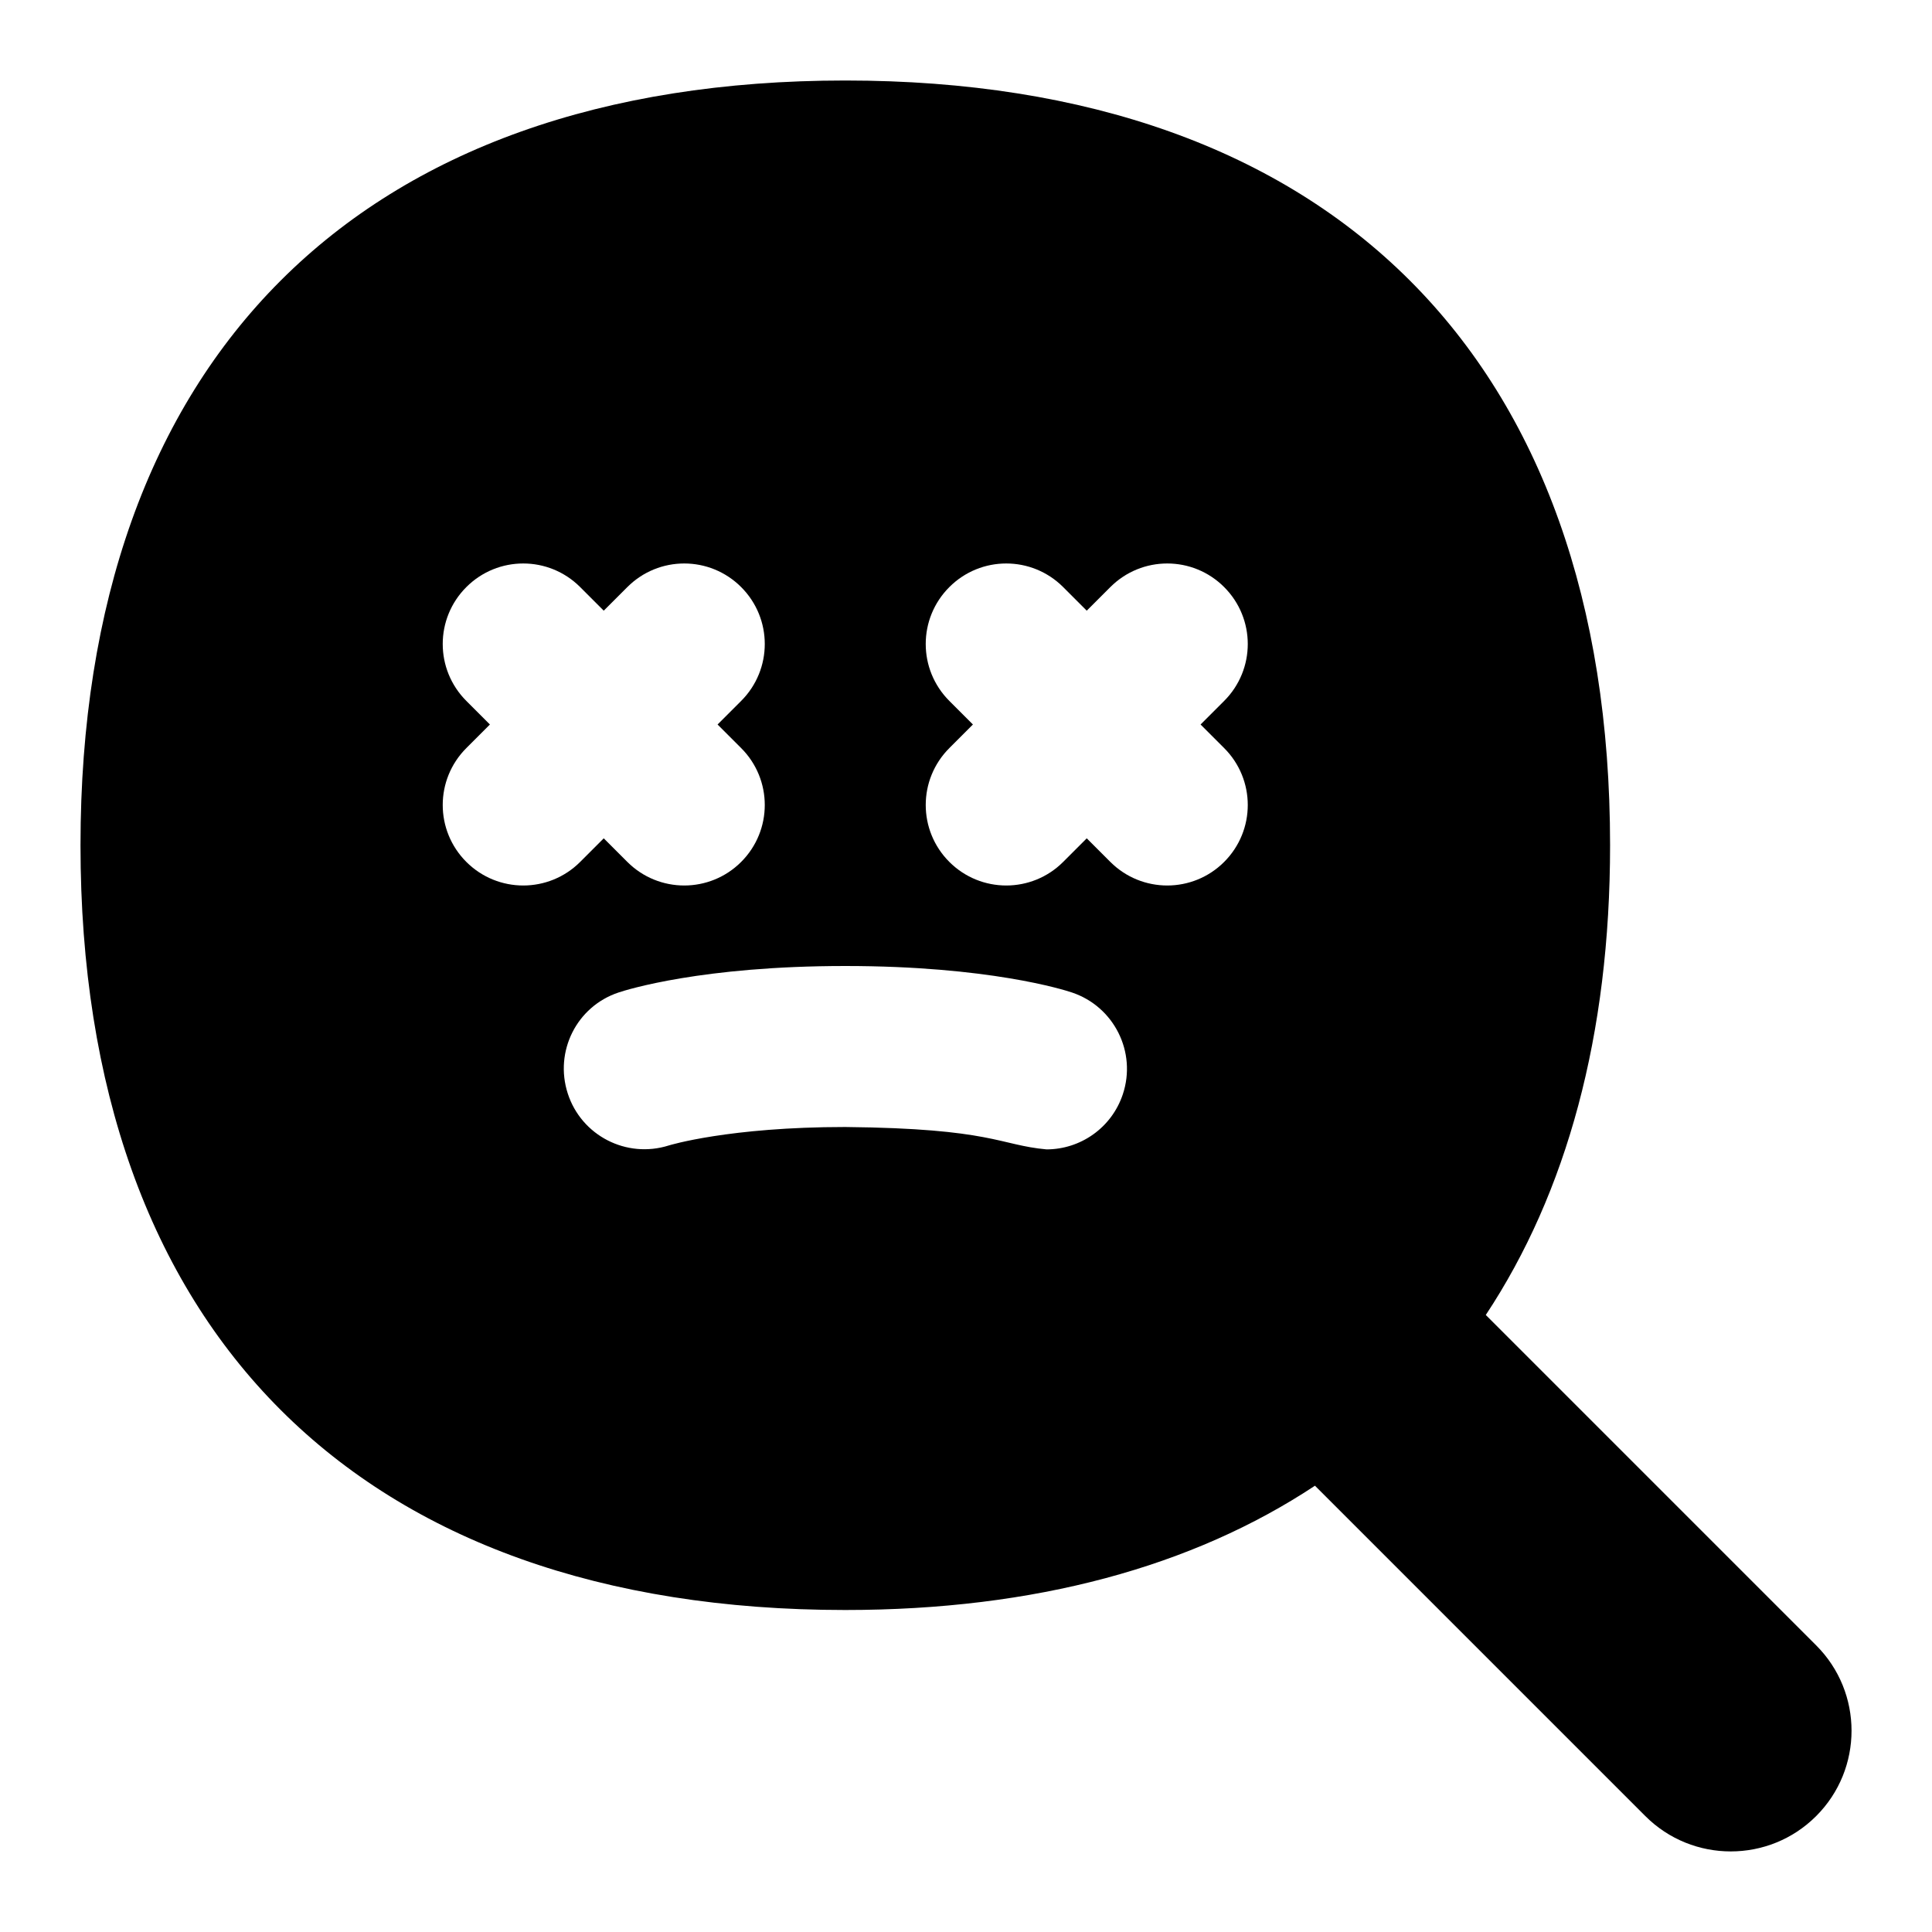<svg id="Layer_1" viewBox="0 0 24 24" xmlns="http://www.w3.org/2000/svg" data-name="Layer 1"><path d="m22.561 20.439-4.104-4.104c1.005-1.519 1.544-3.476 1.544-5.835 0-6.038-3.463-9.5-9.5-9.5s-9.501 3.462-9.501 9.5 3.463 9.5 9.5 9.5c2.359 0 4.316-.539 5.835-1.544l4.104 4.104c.293.293.677.439 1.061.439s.768-.146 1.061-.439c.586-.585.586-1.536 0-2.121zm-10.768-11.732c-.391-.391-.391-1.023 0-1.414s1.023-.391 1.414 0l.293.293.293-.293c.391-.391 1.023-.391 1.414 0s.391 1.023 0 1.414l-.293.293.293.293c.391.391.391 1.023 0 1.414-.195.195-.451.293-.707.293s-.512-.098-.707-.293l-.293-.293-.293.293c-.195.195-.451.293-.707.293s-.512-.098-.707-.293c-.391-.391-.391-1.023 0-1.414l.293-.293zm-6 2c-.391-.391-.391-1.023 0-1.414l.293-.293-.293-.293c-.391-.391-.391-1.023 0-1.414s1.023-.391 1.414 0l.293.293.293-.293c.391-.391 1.023-.391 1.414 0s.391 1.023 0 1.414l-.293.293.293.293c.391.391.391 1.023 0 1.414-.195.195-.451.293-.707.293s-.512-.098-.707-.293l-.293-.293-.293.293c-.195.195-.451.293-.707.293s-.512-.098-.707-.293zm8.155 2.887c-.14.419-.529.684-.948.684-.587-.053-.671-.26-2.5-.278-1.445 0-2.185.227-2.191.229-.528.167-1.087-.123-1.256-.645s.11-1.082.631-1.255c.101-.034 1.038-.329 2.816-.329s2.716.295 2.816.329c.523.175.807.741.632 1.265z"/></svg>